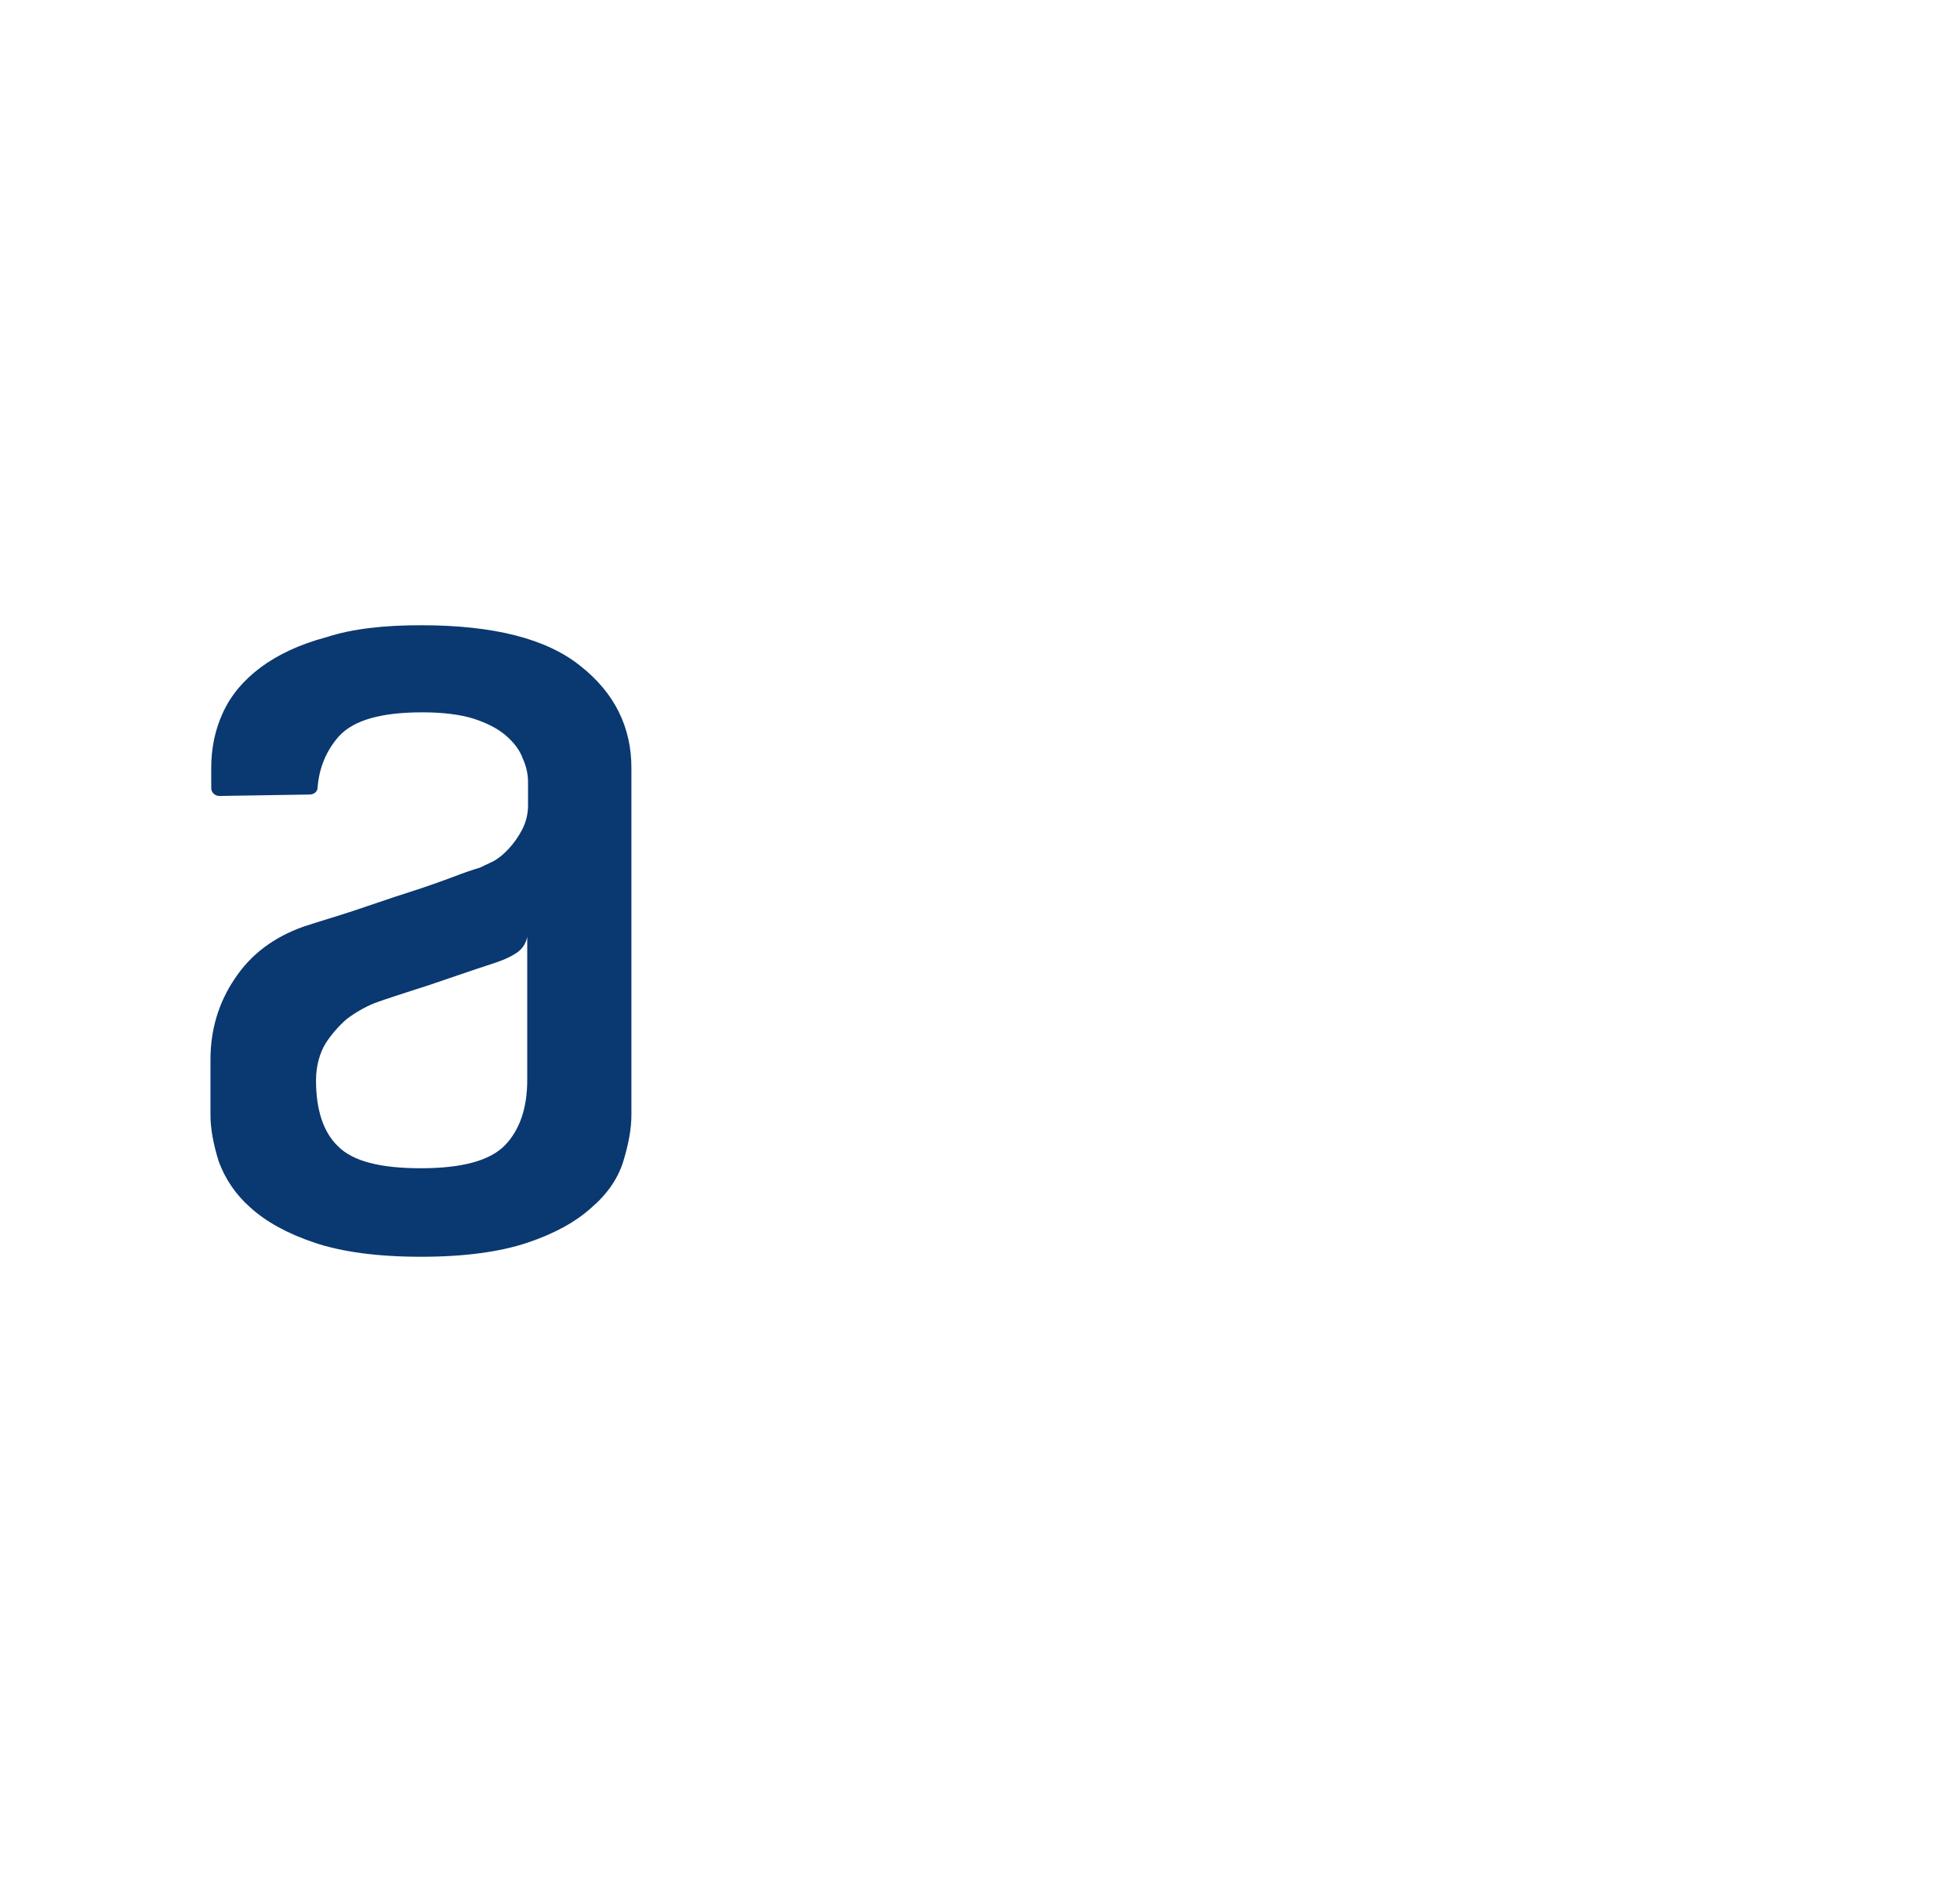 <svg width="100" height="96" viewBox="0 0 149 96" fill="none" xmlns="http://www.w3.org/2000/svg">
<path fill-rule="evenodd" clip-rule="evenodd" d="M40.084 47.653C40.039 47.931 39.93 48.196 39.765 48.428C39.6 48.659 39.384 48.851 39.131 48.99C38.623 49.309 38.178 49.468 37.729 49.627C36.77 49.949 35.762 50.27 34.696 50.643C33.571 51.016 32.562 51.389 31.663 51.658C30.54 52.031 29.474 52.353 28.46 52.725C27.698 53.042 26.981 53.456 26.33 53.954C25.724 54.488 25.195 55.098 24.758 55.77C24.308 56.515 24.024 57.477 24.024 58.597C24.024 60.842 24.586 62.549 25.71 63.616C26.832 64.74 28.913 65.272 31.996 65.272C35.14 65.272 37.273 64.686 38.401 63.511C39.52 62.336 40.081 60.683 40.081 58.549V47.653H40.084ZM31.999 24C37.504 24 41.545 25.015 44.125 27.098C46.709 29.129 48 31.741 48 34.837V61.215C48 62.282 47.778 63.457 47.386 64.737C46.989 66.022 46.206 67.195 44.97 68.259C43.792 69.331 42.164 70.239 40.087 70.933C38.009 71.627 35.315 72 32.001 72C28.693 72 25.994 71.627 23.919 70.933C21.844 70.239 20.213 69.331 19.036 68.259C17.94 67.3 17.11 66.089 16.622 64.737C16.225 63.459 16 62.284 16 61.217V57.001C16 54.757 16.617 52.674 17.853 50.856C19.089 48.99 20.827 47.709 23.074 46.907C24.197 46.535 25.488 46.162 26.946 45.681C28.407 45.198 29.752 44.717 31.102 44.293C32.451 43.863 33.629 43.434 34.637 43.059C35.246 42.822 35.864 42.609 36.49 42.421L37.501 41.94C37.898 41.727 38.287 41.406 38.681 40.979C39.073 40.554 39.409 40.074 39.692 39.539C39.992 38.96 40.146 38.32 40.142 37.672V35.963C40.146 35.336 40.011 34.716 39.745 34.145C39.523 33.502 39.073 32.916 38.456 32.384C37.84 31.849 36.995 31.422 35.987 31.098C34.976 30.782 33.632 30.62 32.112 30.62C28.968 30.62 26.891 31.212 25.769 32.435C24.816 33.505 24.255 34.839 24.144 36.333C24.144 36.654 23.863 36.868 23.524 36.868L16.677 36.976C16.515 36.976 16.359 36.915 16.243 36.804C16.127 36.693 16.06 36.542 16.058 36.384V34.842C16.058 33.343 16.341 31.955 16.958 30.62C17.577 29.283 18.533 28.165 19.822 27.201C21.113 26.242 22.799 25.442 24.819 24.908C26.785 24.265 29.199 24 32.004 24H31.999Z" fill="#0A3871"/>
</svg>
